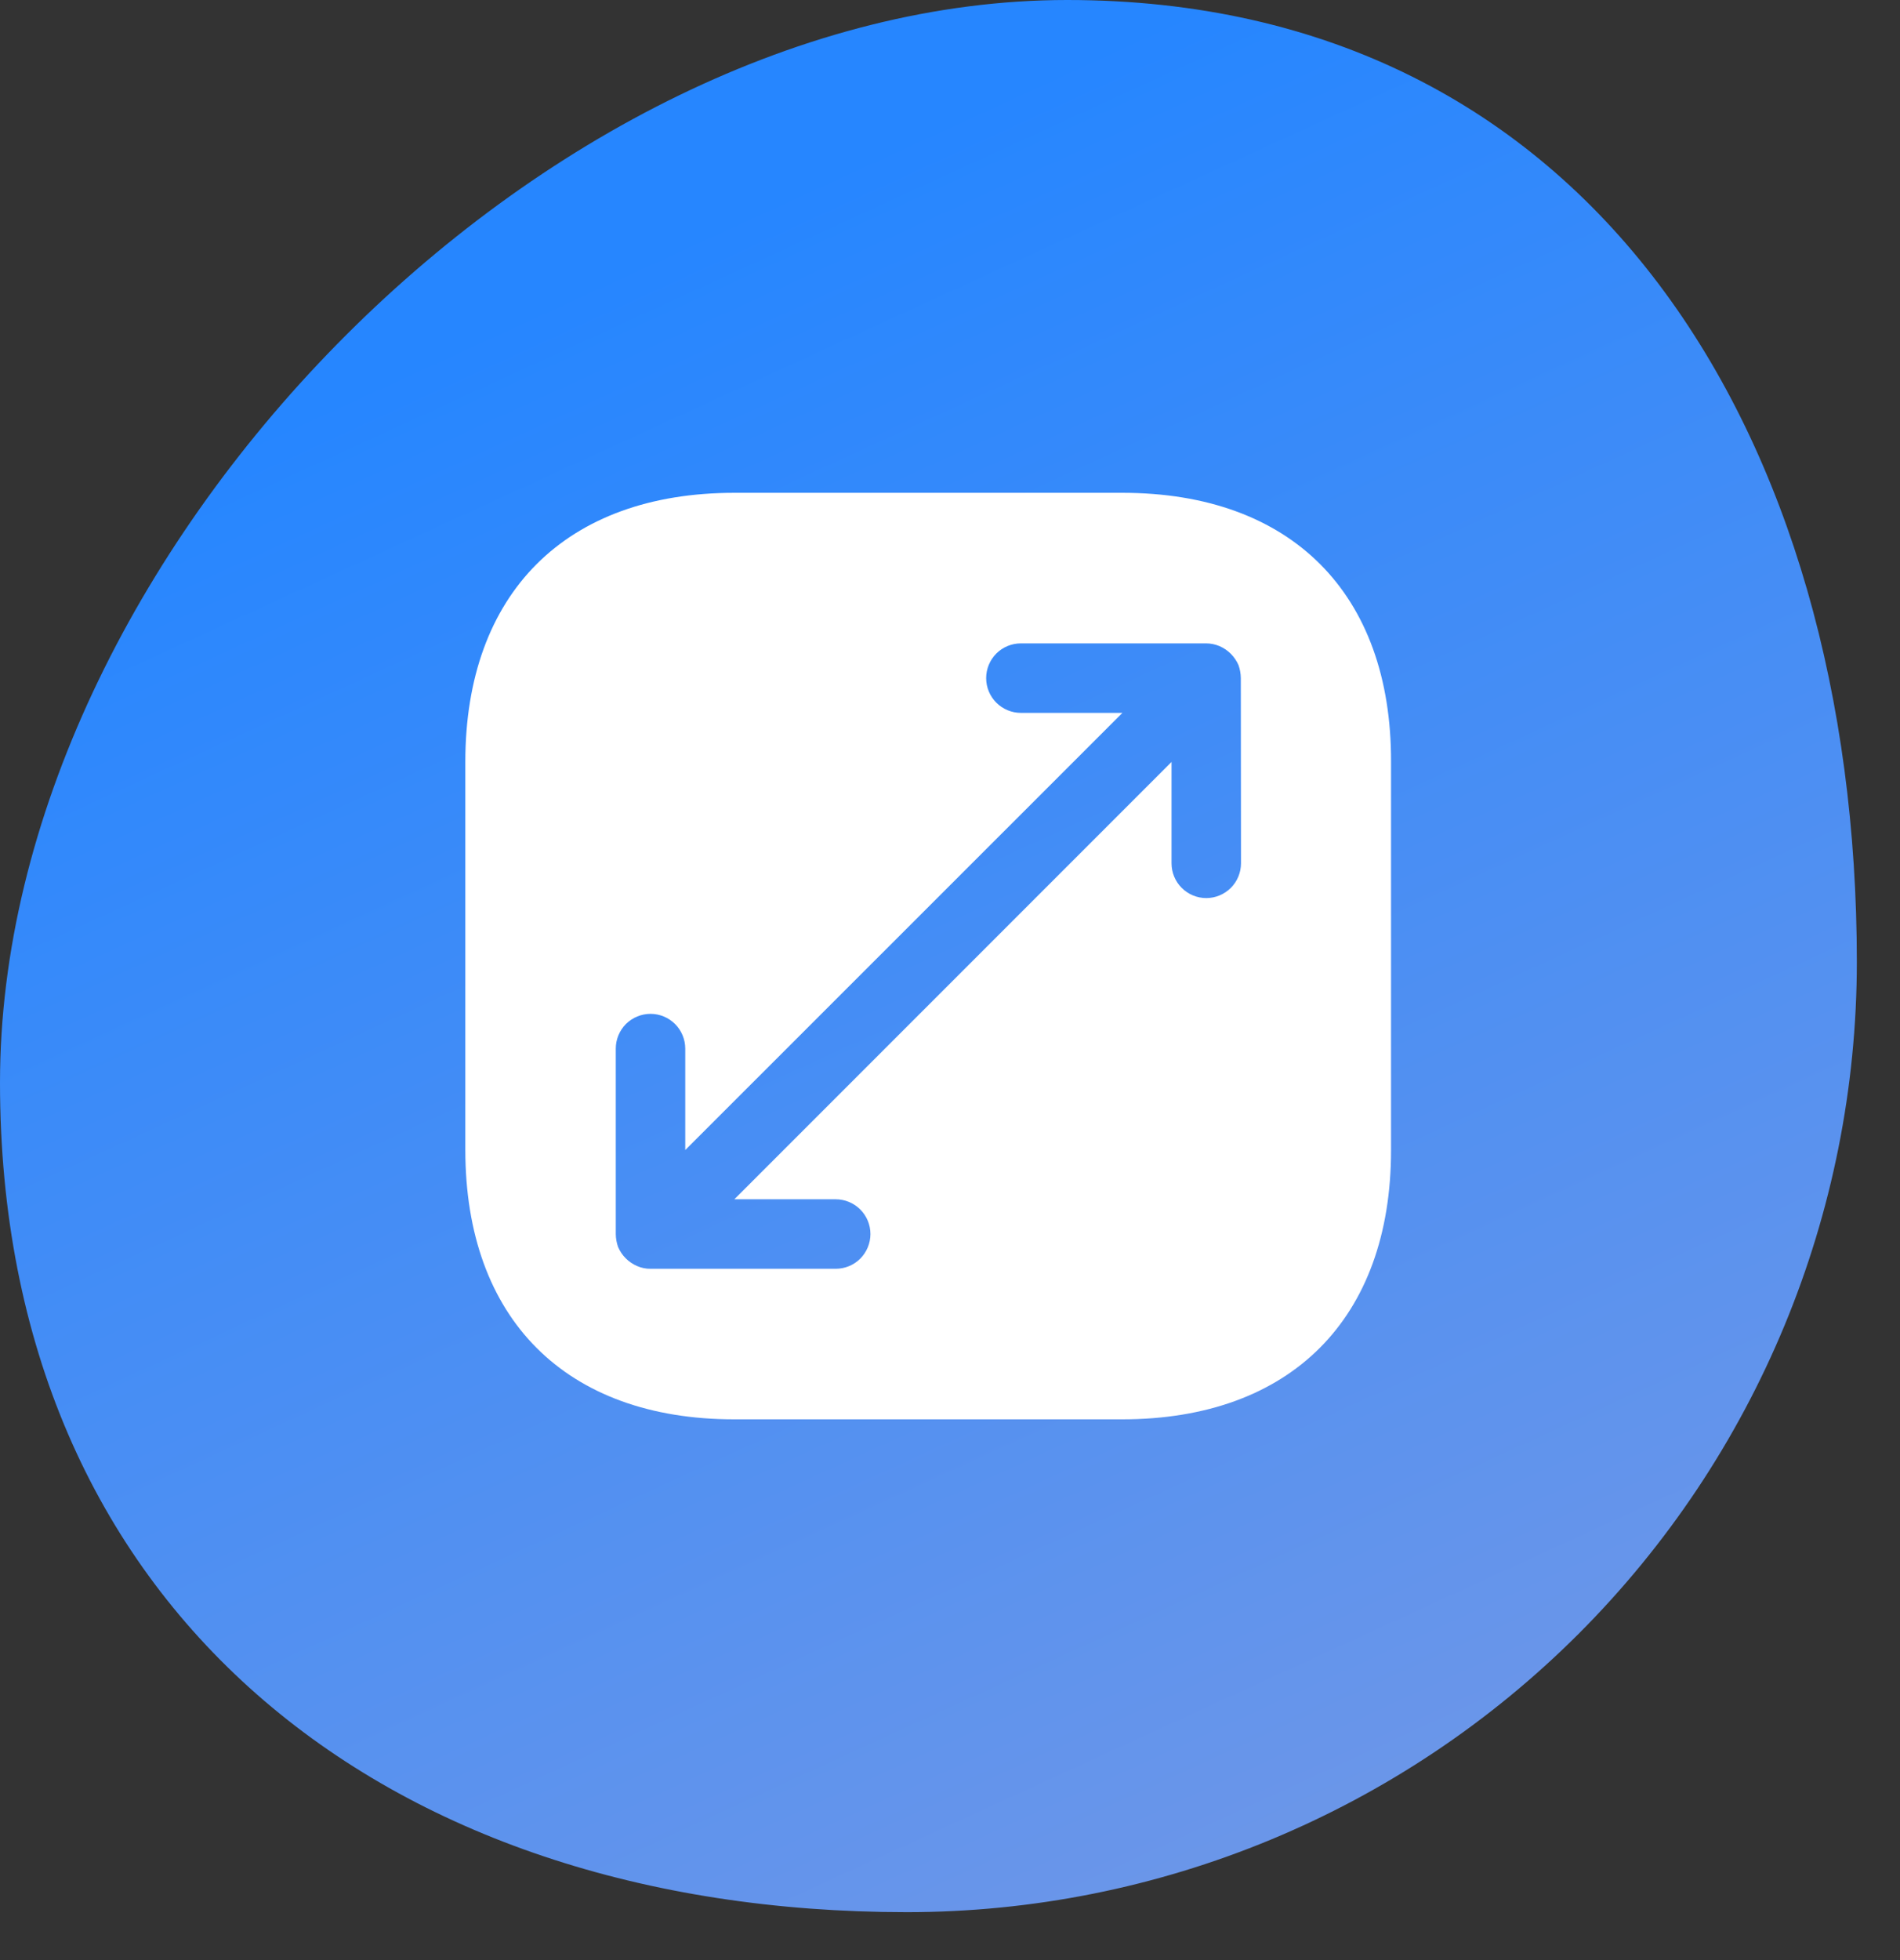 <svg width="32" height="33" viewBox="0 0 32 33" fill="none" xmlns="http://www.w3.org/2000/svg">
<rect x="0" y="0" width="32" height="33" fill="#333333" stroke="none"/>
<g clip-path="url(#clip0_7_9)">
<path d="M17.973 0C26.808 0 31.273 7.356 31.273 16.193C31.273 20.436 29.587 24.506 26.587 27.507C23.586 30.507 19.517 32.193 15.273 32.193C6.436 32.193 0 27.063 0 18.226C0 9.389 9.135 0 17.973 0Z" fill="url(#paint0_linear_7_9)"/>
<g clip-path="url(#clip1_7_9)">
<path d="M18.904 8.297H12.368C9.529 8.297 7.837 9.989 7.837 12.828V19.357C7.837 22.203 9.529 23.896 12.368 23.896H18.896C21.735 23.896 23.428 22.203 23.428 19.365V12.828C23.436 9.989 21.743 8.297 18.904 8.297ZM20.901 14.535C20.901 14.69 20.839 14.839 20.73 14.948C20.62 15.058 20.471 15.12 20.316 15.12C20.161 15.12 20.012 15.058 19.902 14.948C19.793 14.839 19.731 14.69 19.731 14.535V12.828L12.368 20.191H14.075C14.23 20.191 14.379 20.253 14.489 20.363C14.598 20.472 14.66 20.621 14.66 20.776C14.66 20.931 14.598 21.08 14.489 21.19C14.379 21.3 14.23 21.361 14.075 21.361H10.956C10.878 21.362 10.801 21.346 10.73 21.315C10.586 21.253 10.472 21.139 10.41 20.995C10.385 20.925 10.372 20.851 10.371 20.777V17.654C10.371 17.499 10.433 17.35 10.542 17.24C10.652 17.131 10.801 17.069 10.956 17.069C11.111 17.069 11.26 17.131 11.369 17.24C11.479 17.35 11.541 17.499 11.541 17.654V19.362L18.904 12.002H17.194C17.039 12.002 16.89 11.94 16.78 11.83C16.671 11.721 16.609 11.572 16.609 11.417C16.609 11.261 16.671 11.113 16.78 11.003C16.89 10.893 17.039 10.832 17.194 10.832H20.313C20.391 10.832 20.468 10.848 20.539 10.878C20.683 10.94 20.797 11.055 20.859 11.198C20.884 11.268 20.897 11.342 20.898 11.416L20.901 14.535Z" fill="white"/>
</g>
</g>
<defs>
<linearGradient id="paint0_linear_7_9" x1="9.945" y1="4.7" x2="21.988" y2="30.968" gradientUnits="userSpaceOnUse">
<stop stop-color="#2686FF"/>
<stop offset="1" stop-color="#6B96E9"/>
</linearGradient>
<clipPath id="clip0_7_9">
<rect width="31.273" height="32.193" fill="white"/>
</clipPath>
<clipPath id="clip1_7_9">
<rect width="19" height="19" fill="white" transform="translate(6.136 6.596)"/>
</clipPath>
</defs>
</svg>
